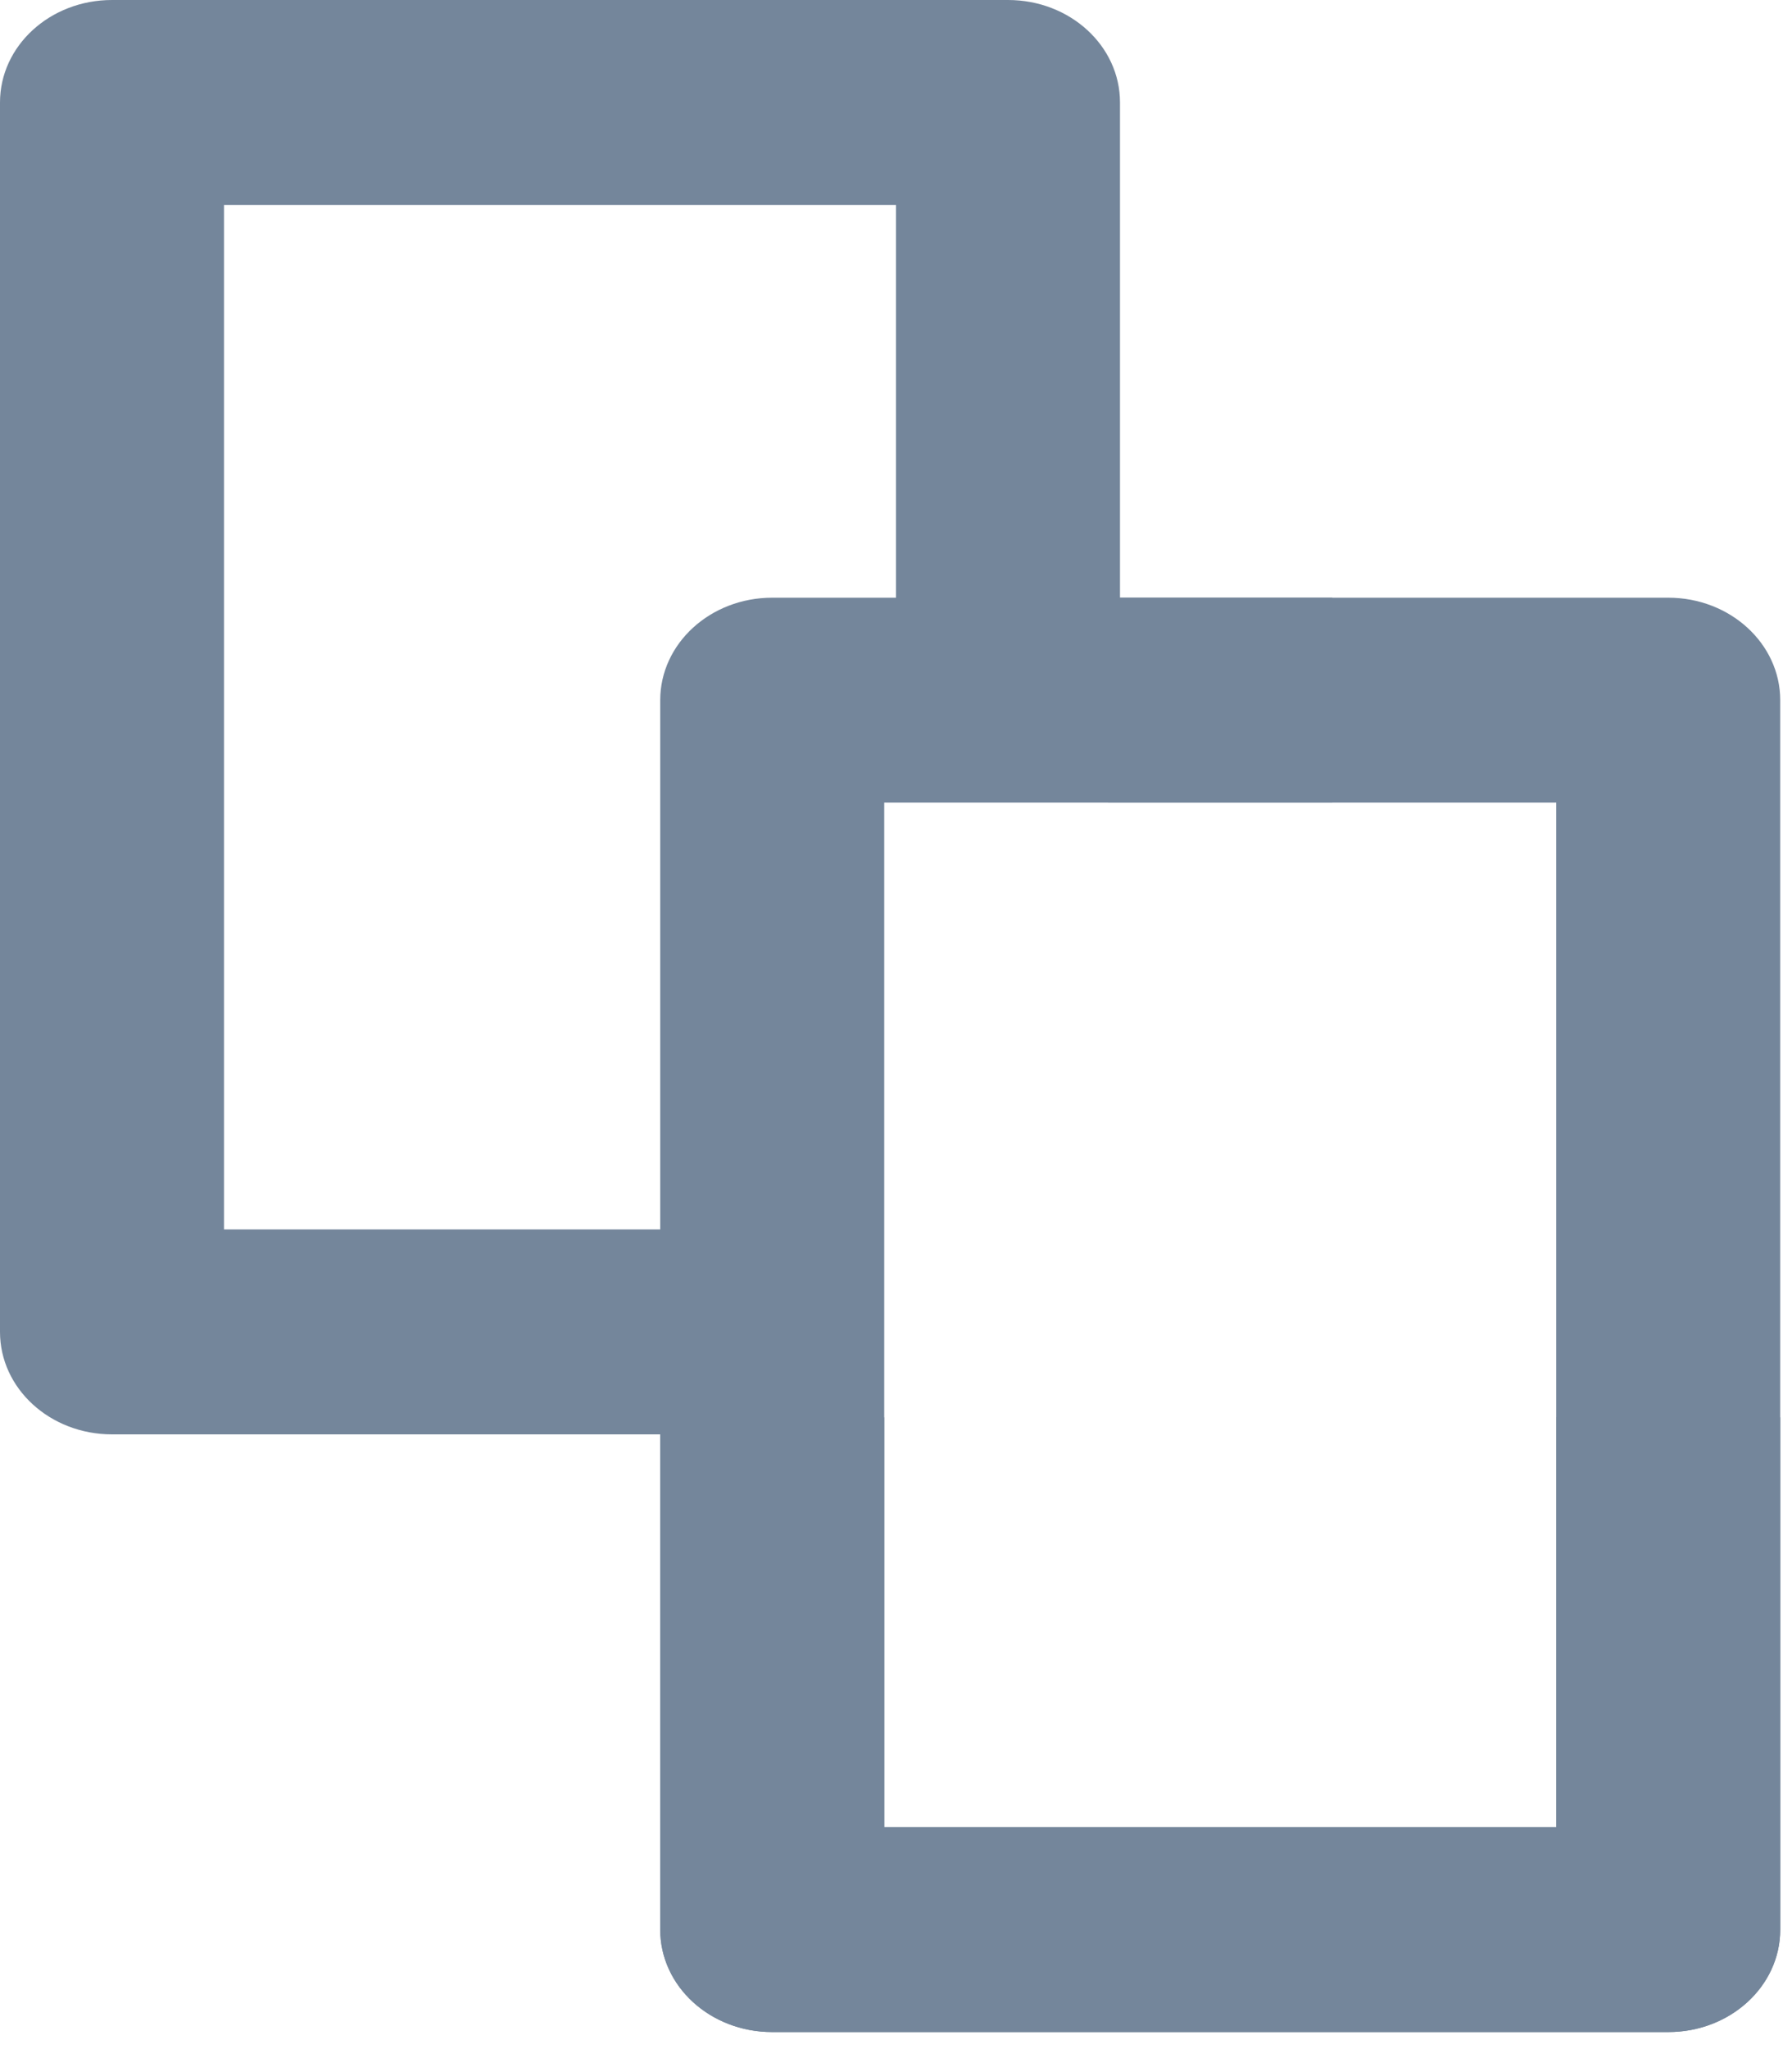 <?xml version="1.0" encoding="UTF-8"?>
<svg width="14px" height="16px" viewBox="0 0 14 16" version="1.1" xmlns="http://www.w3.org/2000/svg" xmlns:xlink="http://www.w3.org/1999/xlink">
    <!-- Generator: Sketch 47.1 (45422) - http://www.bohemiancoding.com/sketch -->
    <title>icons/copy/white</title>
    <desc>Created with Sketch.</desc>
    <defs></defs>
    <g id="03_Wallet-🔥" stroke="none" stroke-width="1" fill="none" fill-rule="evenodd">
        <g id="Wallet-Dashboard-Logged-Own-Dropdown-Lisk-XL" transform="translate(-1547, -298)" fill-rule="nonzero" fill="">
            <g id="Group-2" transform="translate(803, 198)">
                <g id="Group-34-Copy-3" transform="translate(48, 46)">
                    <g id="Group-12" transform="translate(696, 44)">
                        <g id="icons/copy/greyblue" transform="translate(0, 10)">
                            <path d="M7.875,0 L0.875,0 C0.391,0 0,0.358 0,0.8 L0,10.4 C0,10.842 0.391,11.2 0.875,11.2 L5.25,11.2 L5.251,9.6 L1.75,9.6 L1.75,1.6 L7,1.6 L7,4.8 L8.75,4.8 L8.75,0.8 C8.75,0.358 8.359,0 7.875,0 Z" id="Shape" fill="#74869B"></path>
                            <path d="M13.033,4.667 L6.033,4.667 C5.549,4.667 5.158,5.024 5.158,5.467 L5.158,15.067 C5.158,15.508 5.549,15.867 6.033,15.867 L10.408,15.867 L10.409,14.267 L6.908,14.267 L6.908,6.267 L12.158,6.267 L12.158,9.467 L13.908,9.467 L13.908,5.467 C13.908,5.025 13.517,4.667 13.033,4.667 Z" id="Shape-Copy" fill="#74869B" transform="translate(9.533, 10.267) rotate(-180) translate(-9.533, -10.267) "></path>
                            <path d="M13.033,4.667 L6.033,4.667 C5.549,4.667 5.158,5.024 5.158,5.467 L5.158,15.067 C5.158,15.508 5.549,15.867 6.033,15.867 L10.408,15.867 L10.409,14.267 L6.908,14.267 L6.908,6.267 L12.158,6.267 L12.158,9.467 L13.908,9.467 L13.908,5.467 C13.908,5.025 13.517,4.667 13.033,4.667 Z" id="Shape-Copy-2" fill="#74869B" transform="translate(9.533, 10.267) scale(-1, 1) rotate(-180) translate(-9.533, -10.267) "></path>
                        </g>
                    </g>
                </g>
            </g>
        </g>
    </g>
</svg>